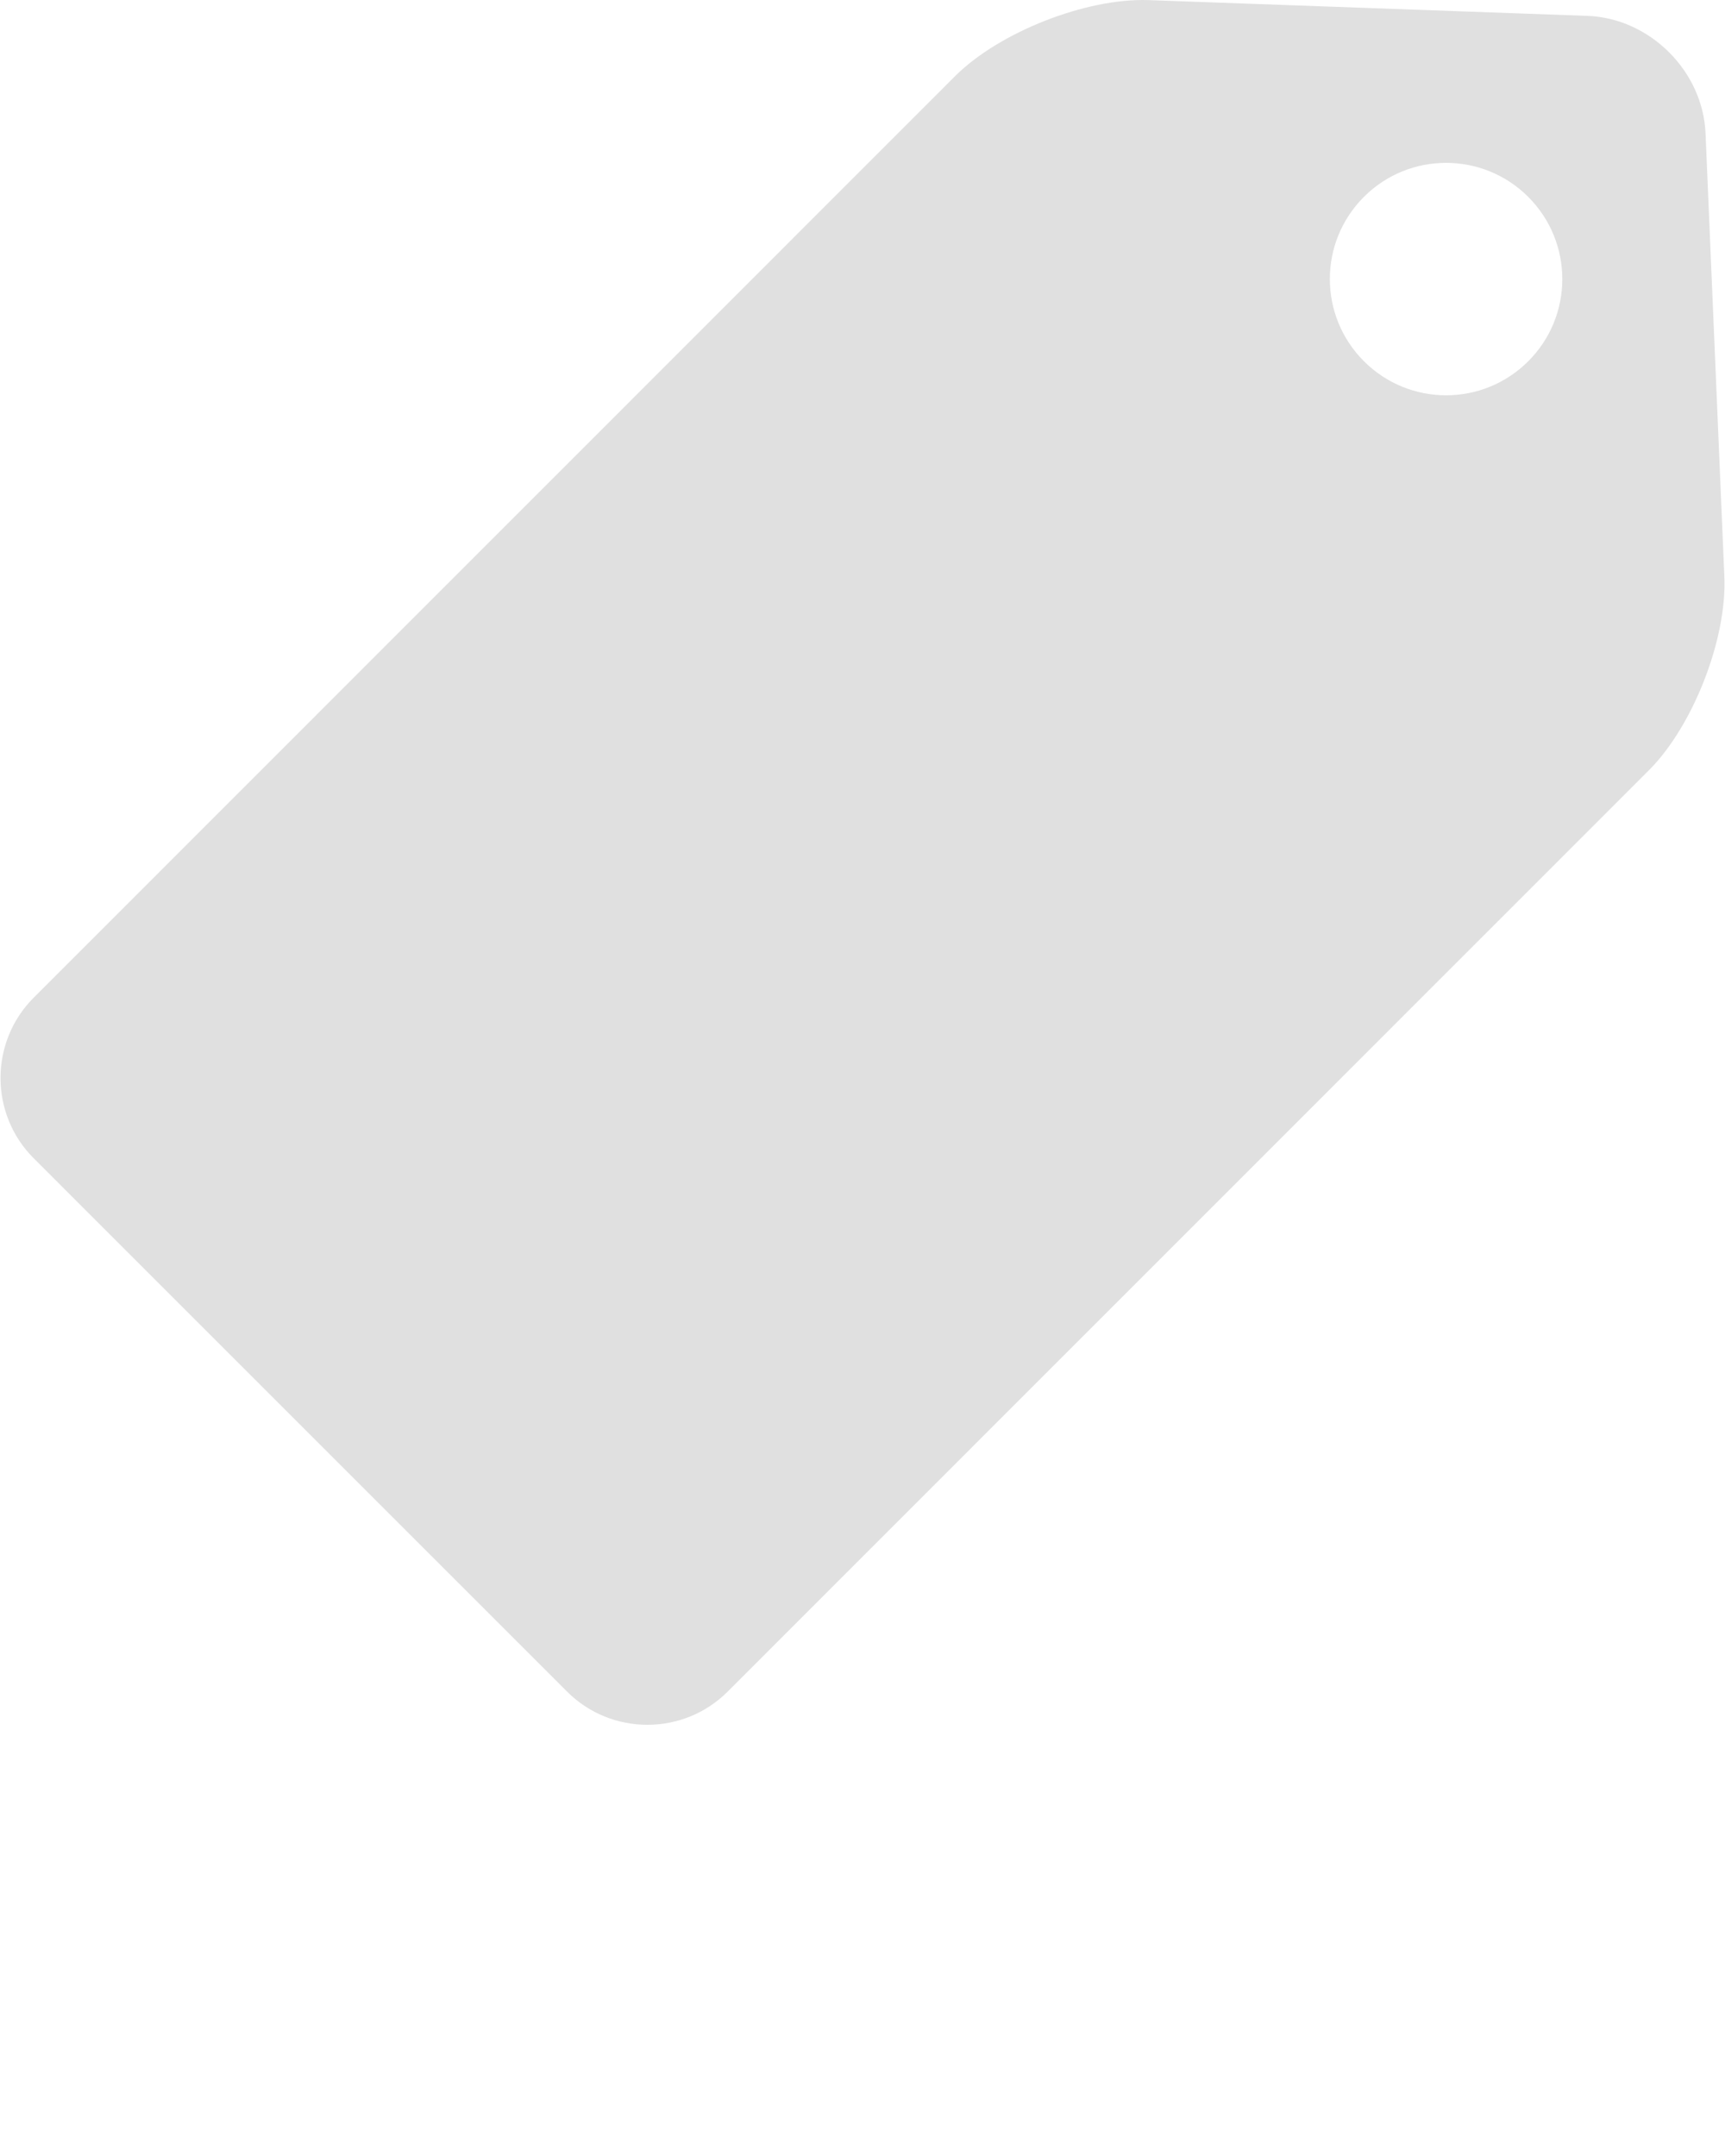 <svg xmlns="http://www.w3.org/2000/svg" xmlns:xlink="http://www.w3.org/1999/xlink" version="1.1" x="0px" y="0px" viewBox="0 0 64 80" enable-background="new 0 0 64 64" xml:space="preserve">
<path d="M63.278,4.945c-0.1-2.313-2.072-4.273-4.385-4.356L42.612,0.004c-2.312-0.083-5.543,1.188-7.18,2.824L1.247,37.023   c-1.637,1.638-1.636,4.316,0,5.952l19.796,19.797c1.637,1.637,4.314,1.637,5.951,0l34.187-34.195   c1.635-1.637,2.895-4.868,2.795-7.181L63.278,4.945z M56.7,13.404c-1.682,1.685-4.412,1.685-6.096,0   c-1.686-1.684-1.686-4.414-0.002-6.098s4.414-1.684,6.098,0S58.386,11.721,56.7,13.404z" fill="#E0E0E0"/></svg>